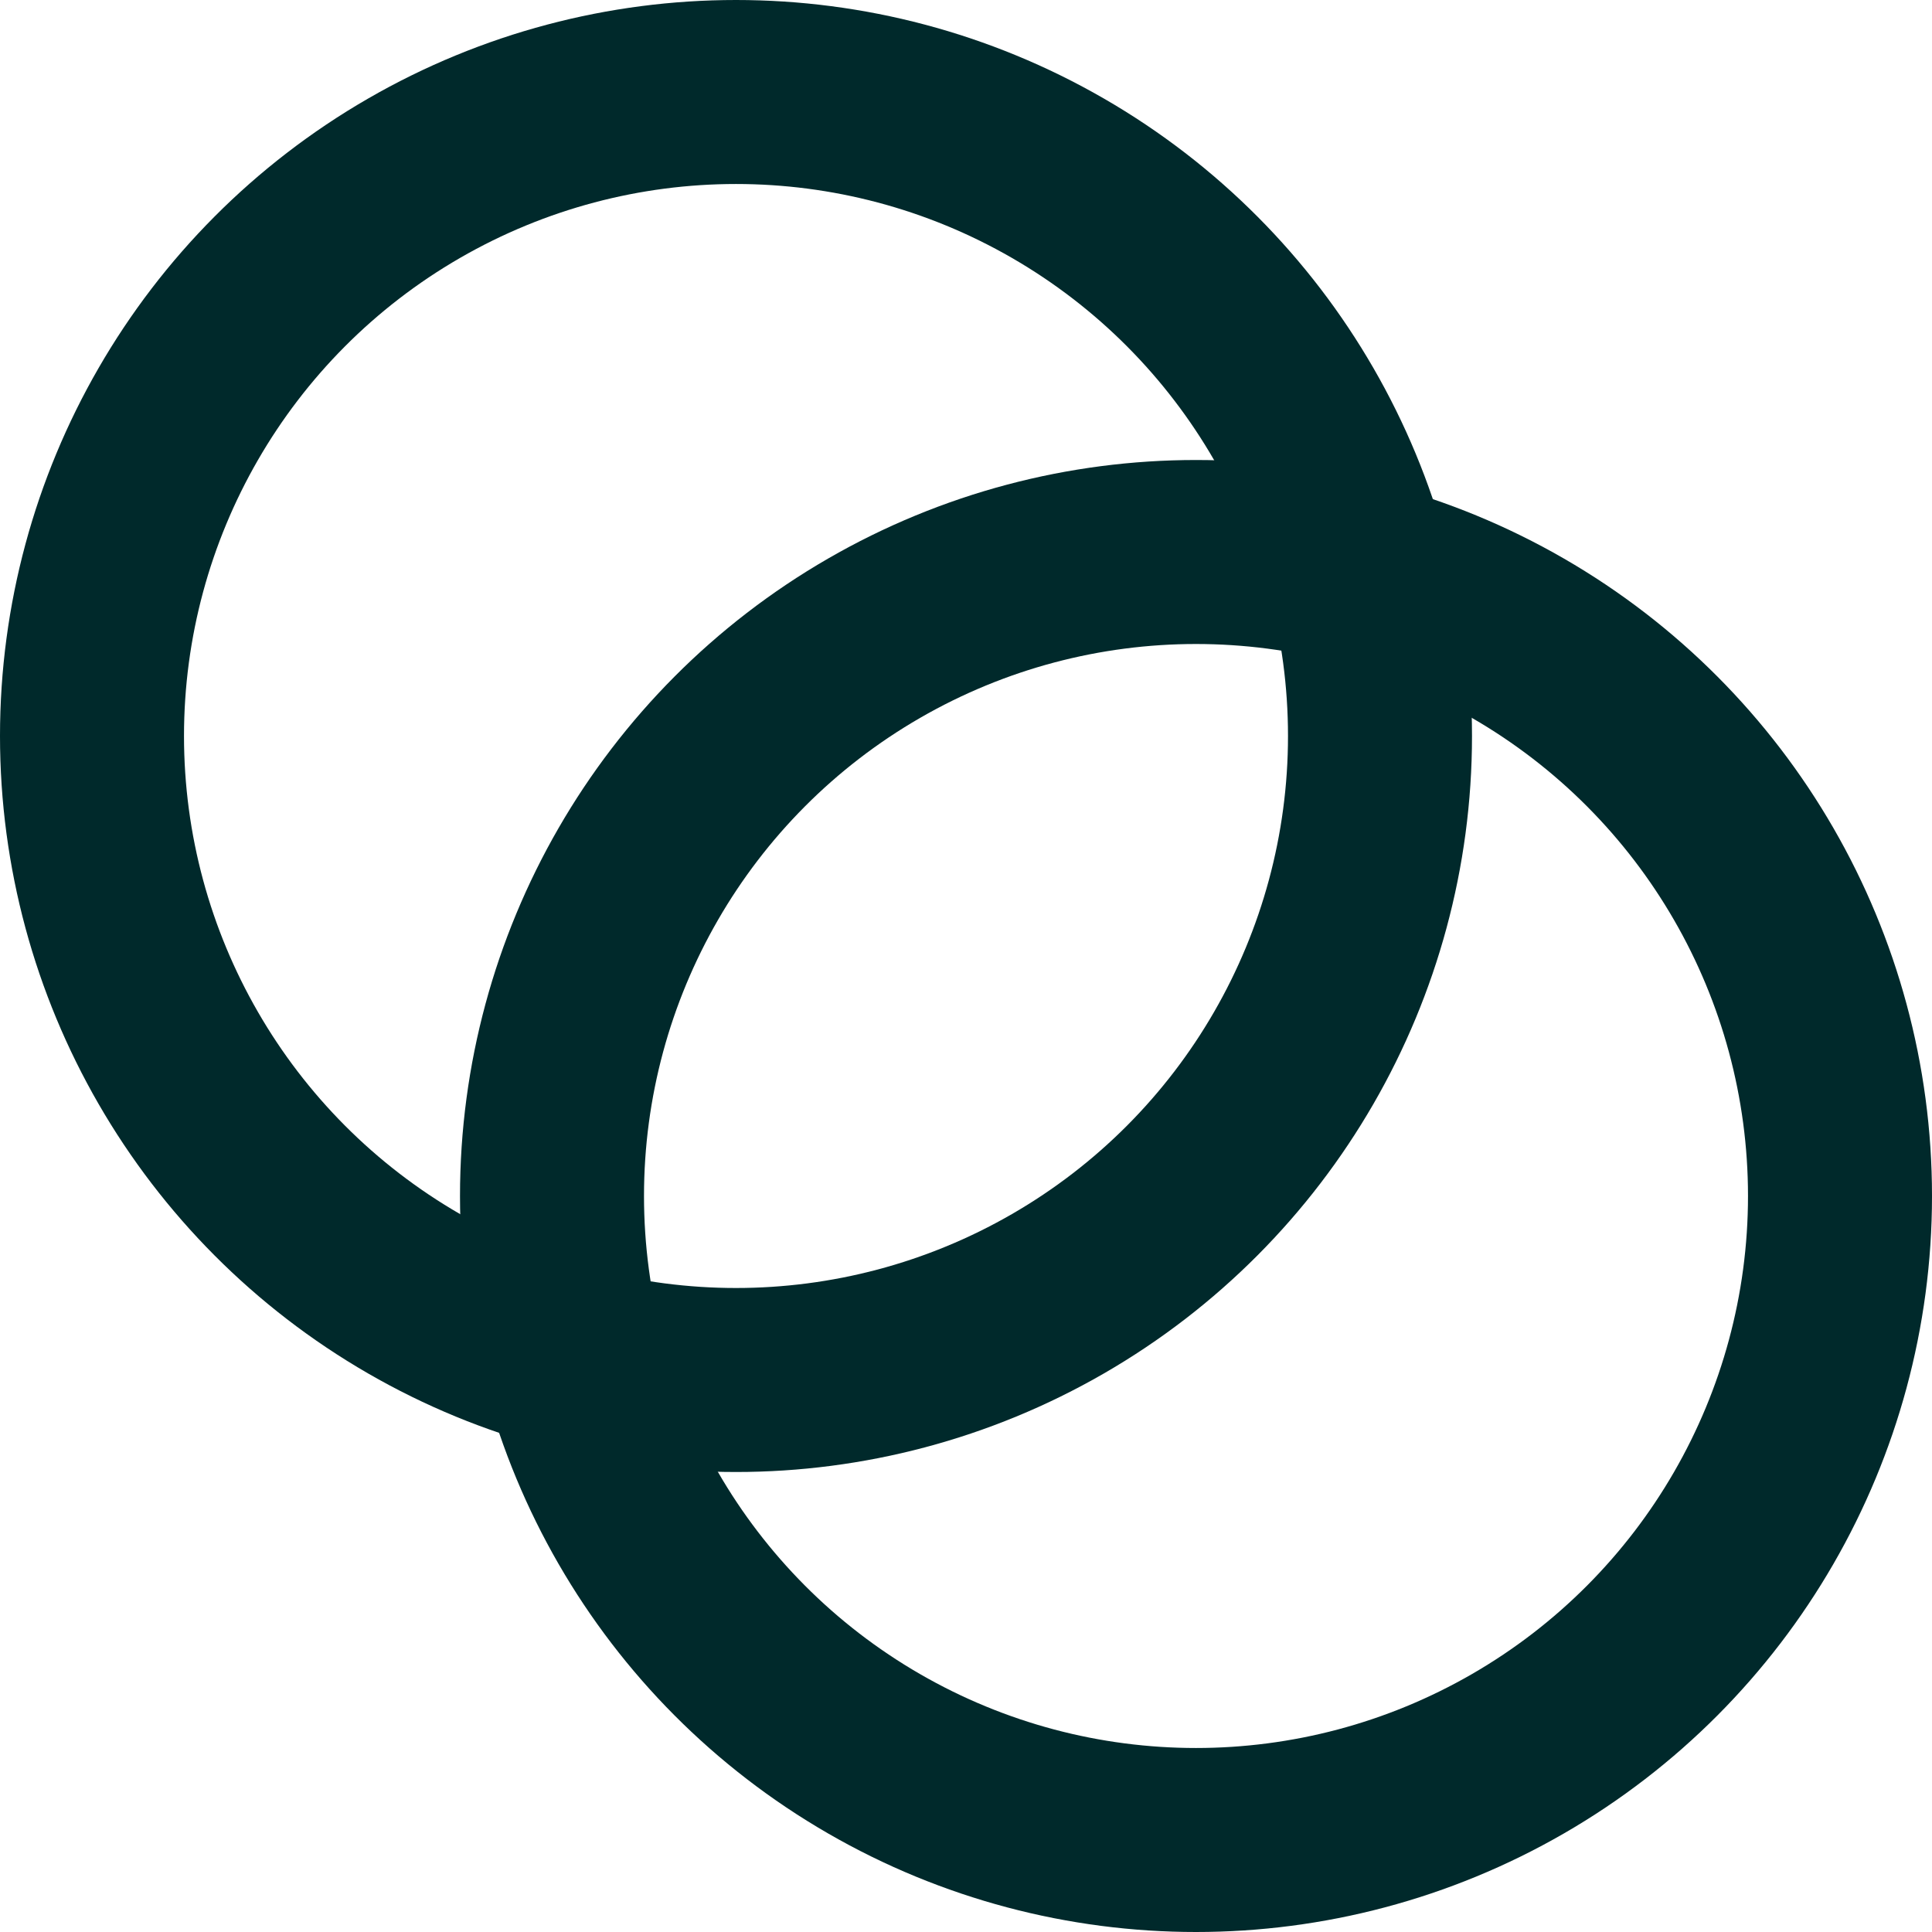 <svg width="42" height="42" viewBox="0 0 42 42" fill="none" xmlns="http://www.w3.org/2000/svg">
<circle cx="16" cy="16" r="14" stroke="#00292B" stroke-width="4"/>
<circle cx="26" cy="26" r="14" stroke="#00292B" stroke-width="4"/>
</svg>
